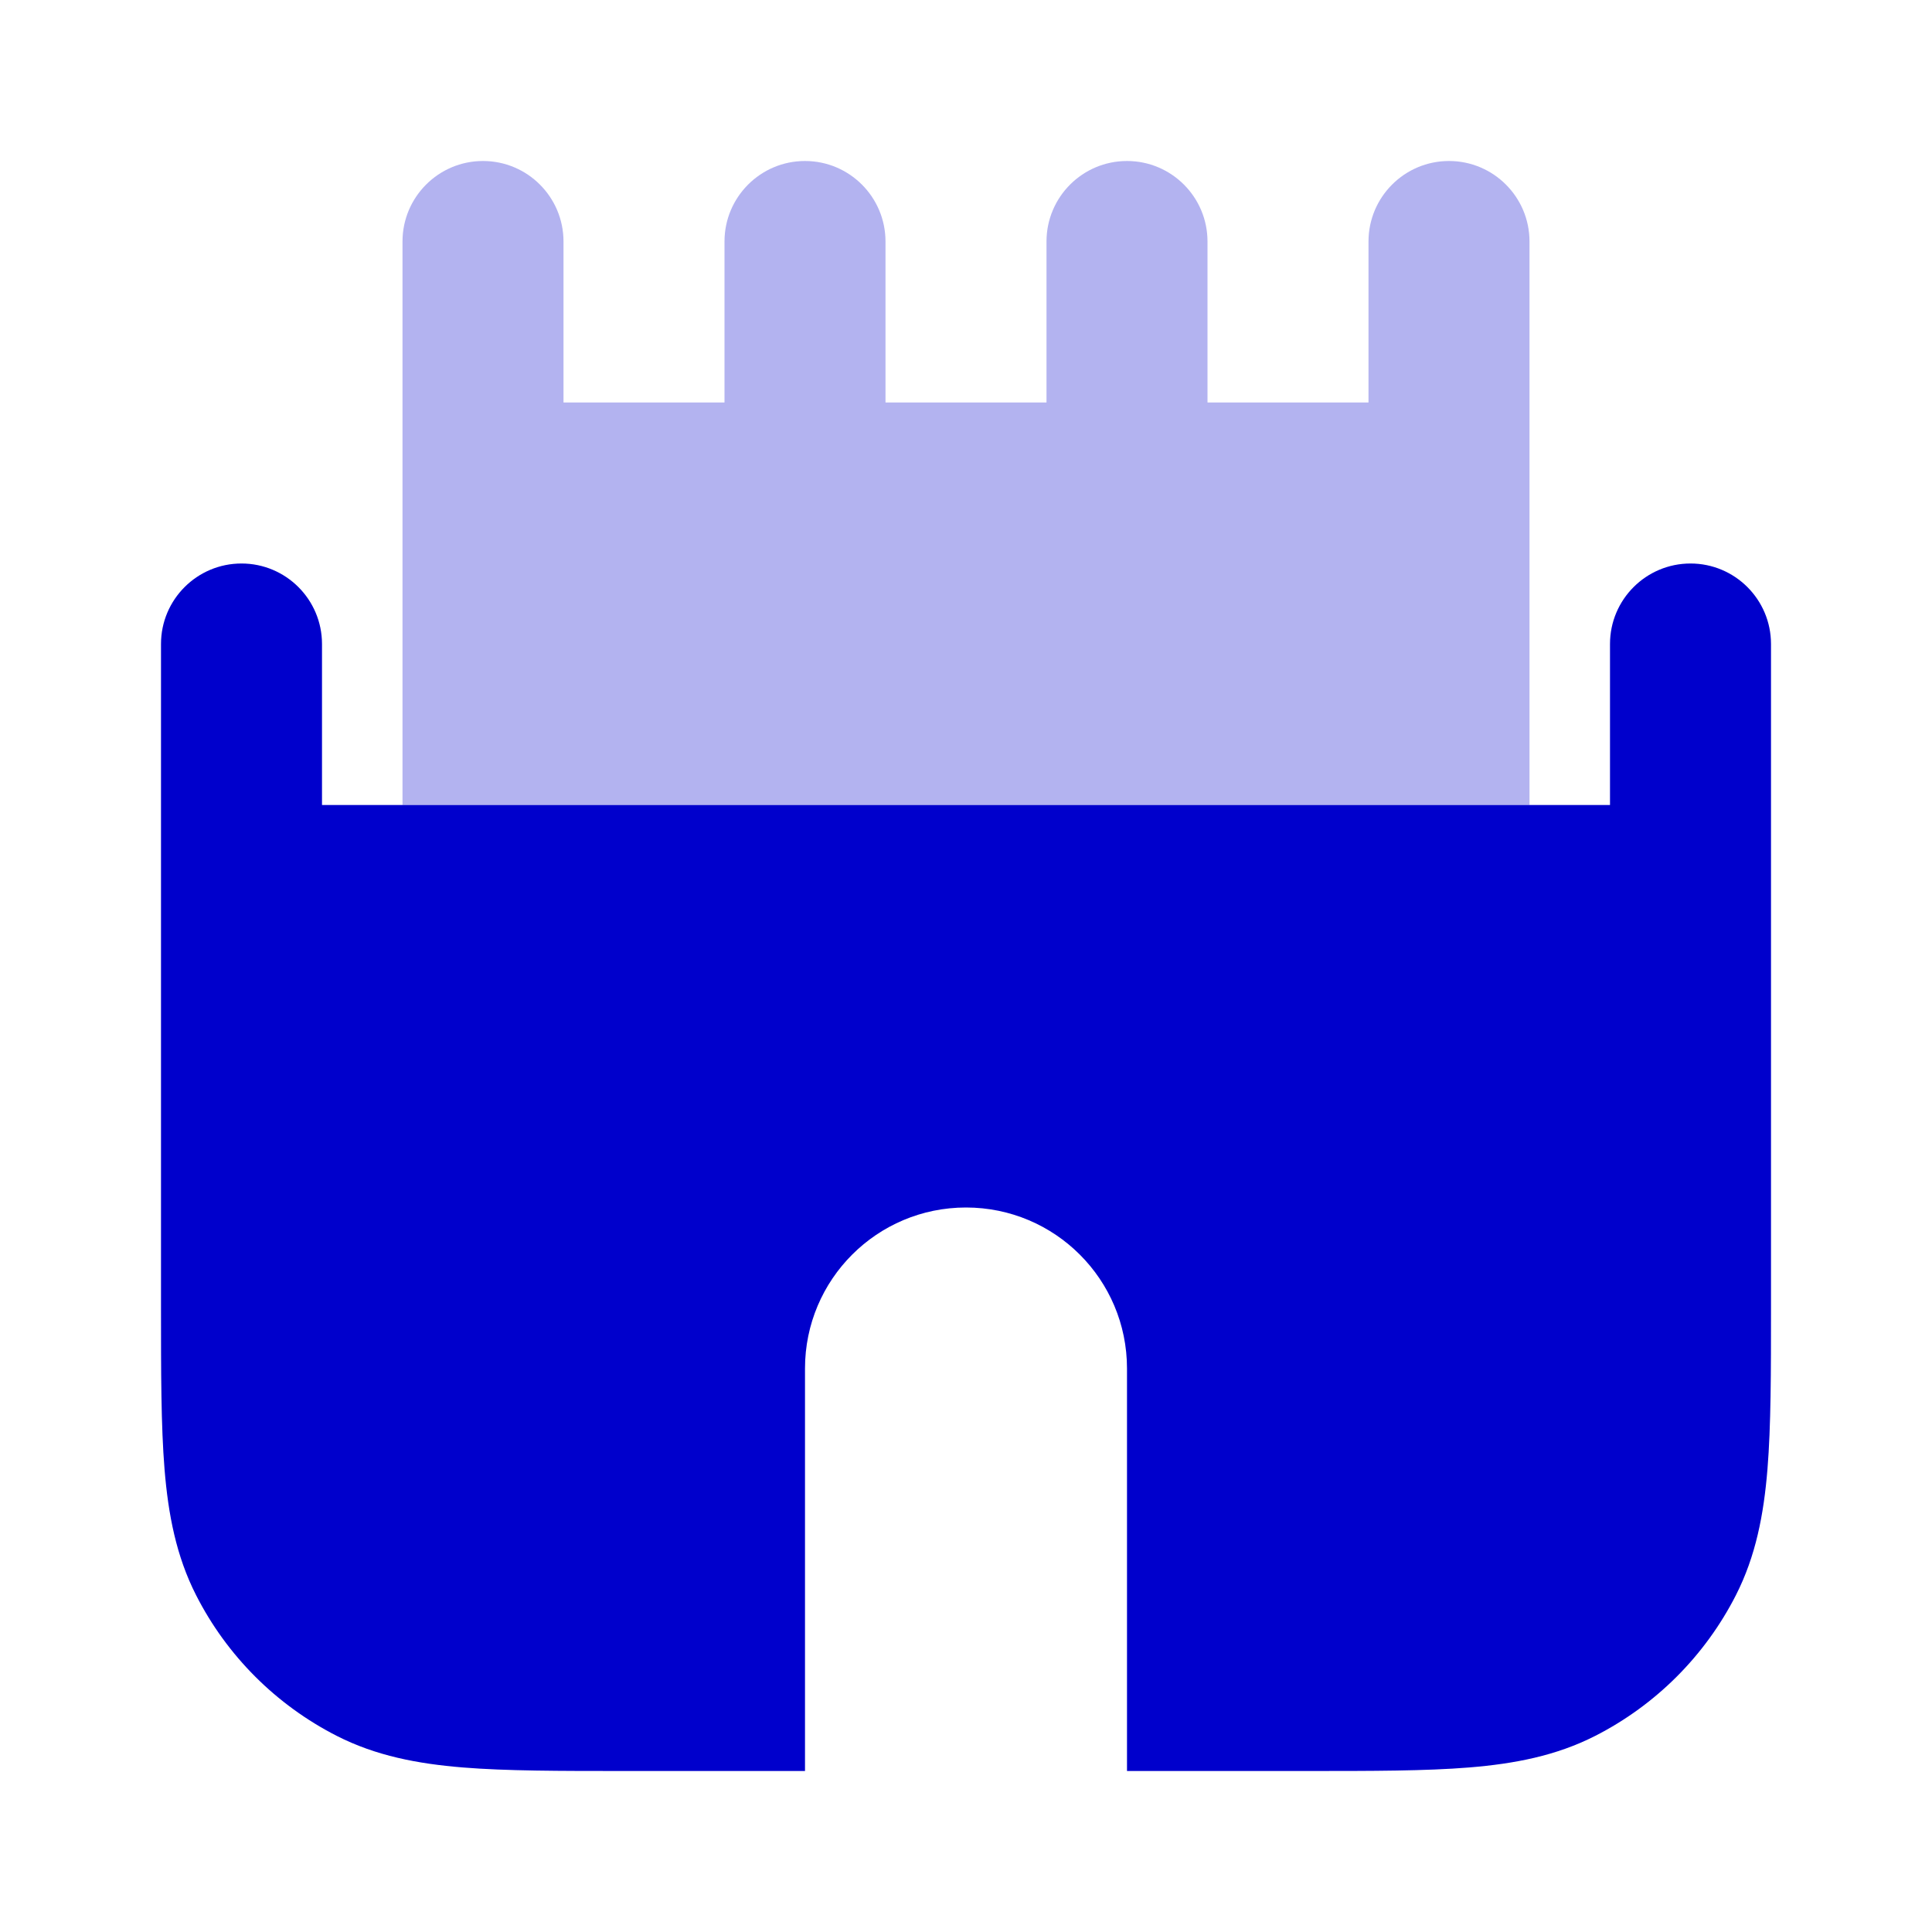 <svg width="24" height="24" viewBox="0 0 24 24" fill="none" xmlns="http://www.w3.org/2000/svg">
<path opacity="0.3" d="M19 10V3C19 2.448 18.552 2 18 2C17.448 2 17 2.448 17 3V5H15V3C15 2.448 14.552 2 14 2C13.448 2 13 2.448 13 3V5H11V3C11 2.448 10.552 2 10 2C9.448 2 9 2.448 9 3V5H7V3C7 2.448 6.552 2 6 2C5.448 2 5 2.448 5 3V10H19Z" fill="#0000CC"/>
<path d="M4 10V8C4 7.448 3.552 7 3 7C2.448 7 2 7.448 2 8V16.241C2 17.046 2 17.711 2.044 18.252C2.09 18.814 2.189 19.331 2.436 19.816C2.819 20.569 3.431 21.18 4.184 21.564C4.669 21.811 5.186 21.91 5.748 21.956C6.289 22 6.954 22 7.759 22H10V17C10 15.895 10.895 15 12 15C13.105 15 14 15.895 14 17V22H16.241C17.046 22 17.711 22 18.252 21.956C18.814 21.91 19.331 21.811 19.816 21.564C20.569 21.18 21.18 20.569 21.564 19.816C21.811 19.331 21.91 18.814 21.956 18.252C22 17.711 22 17.046 22 16.241V8C22 7.448 21.552 7 21 7C20.448 7 20 7.448 20 8V10H4Z" fill="#0000CC"/>
</svg>
